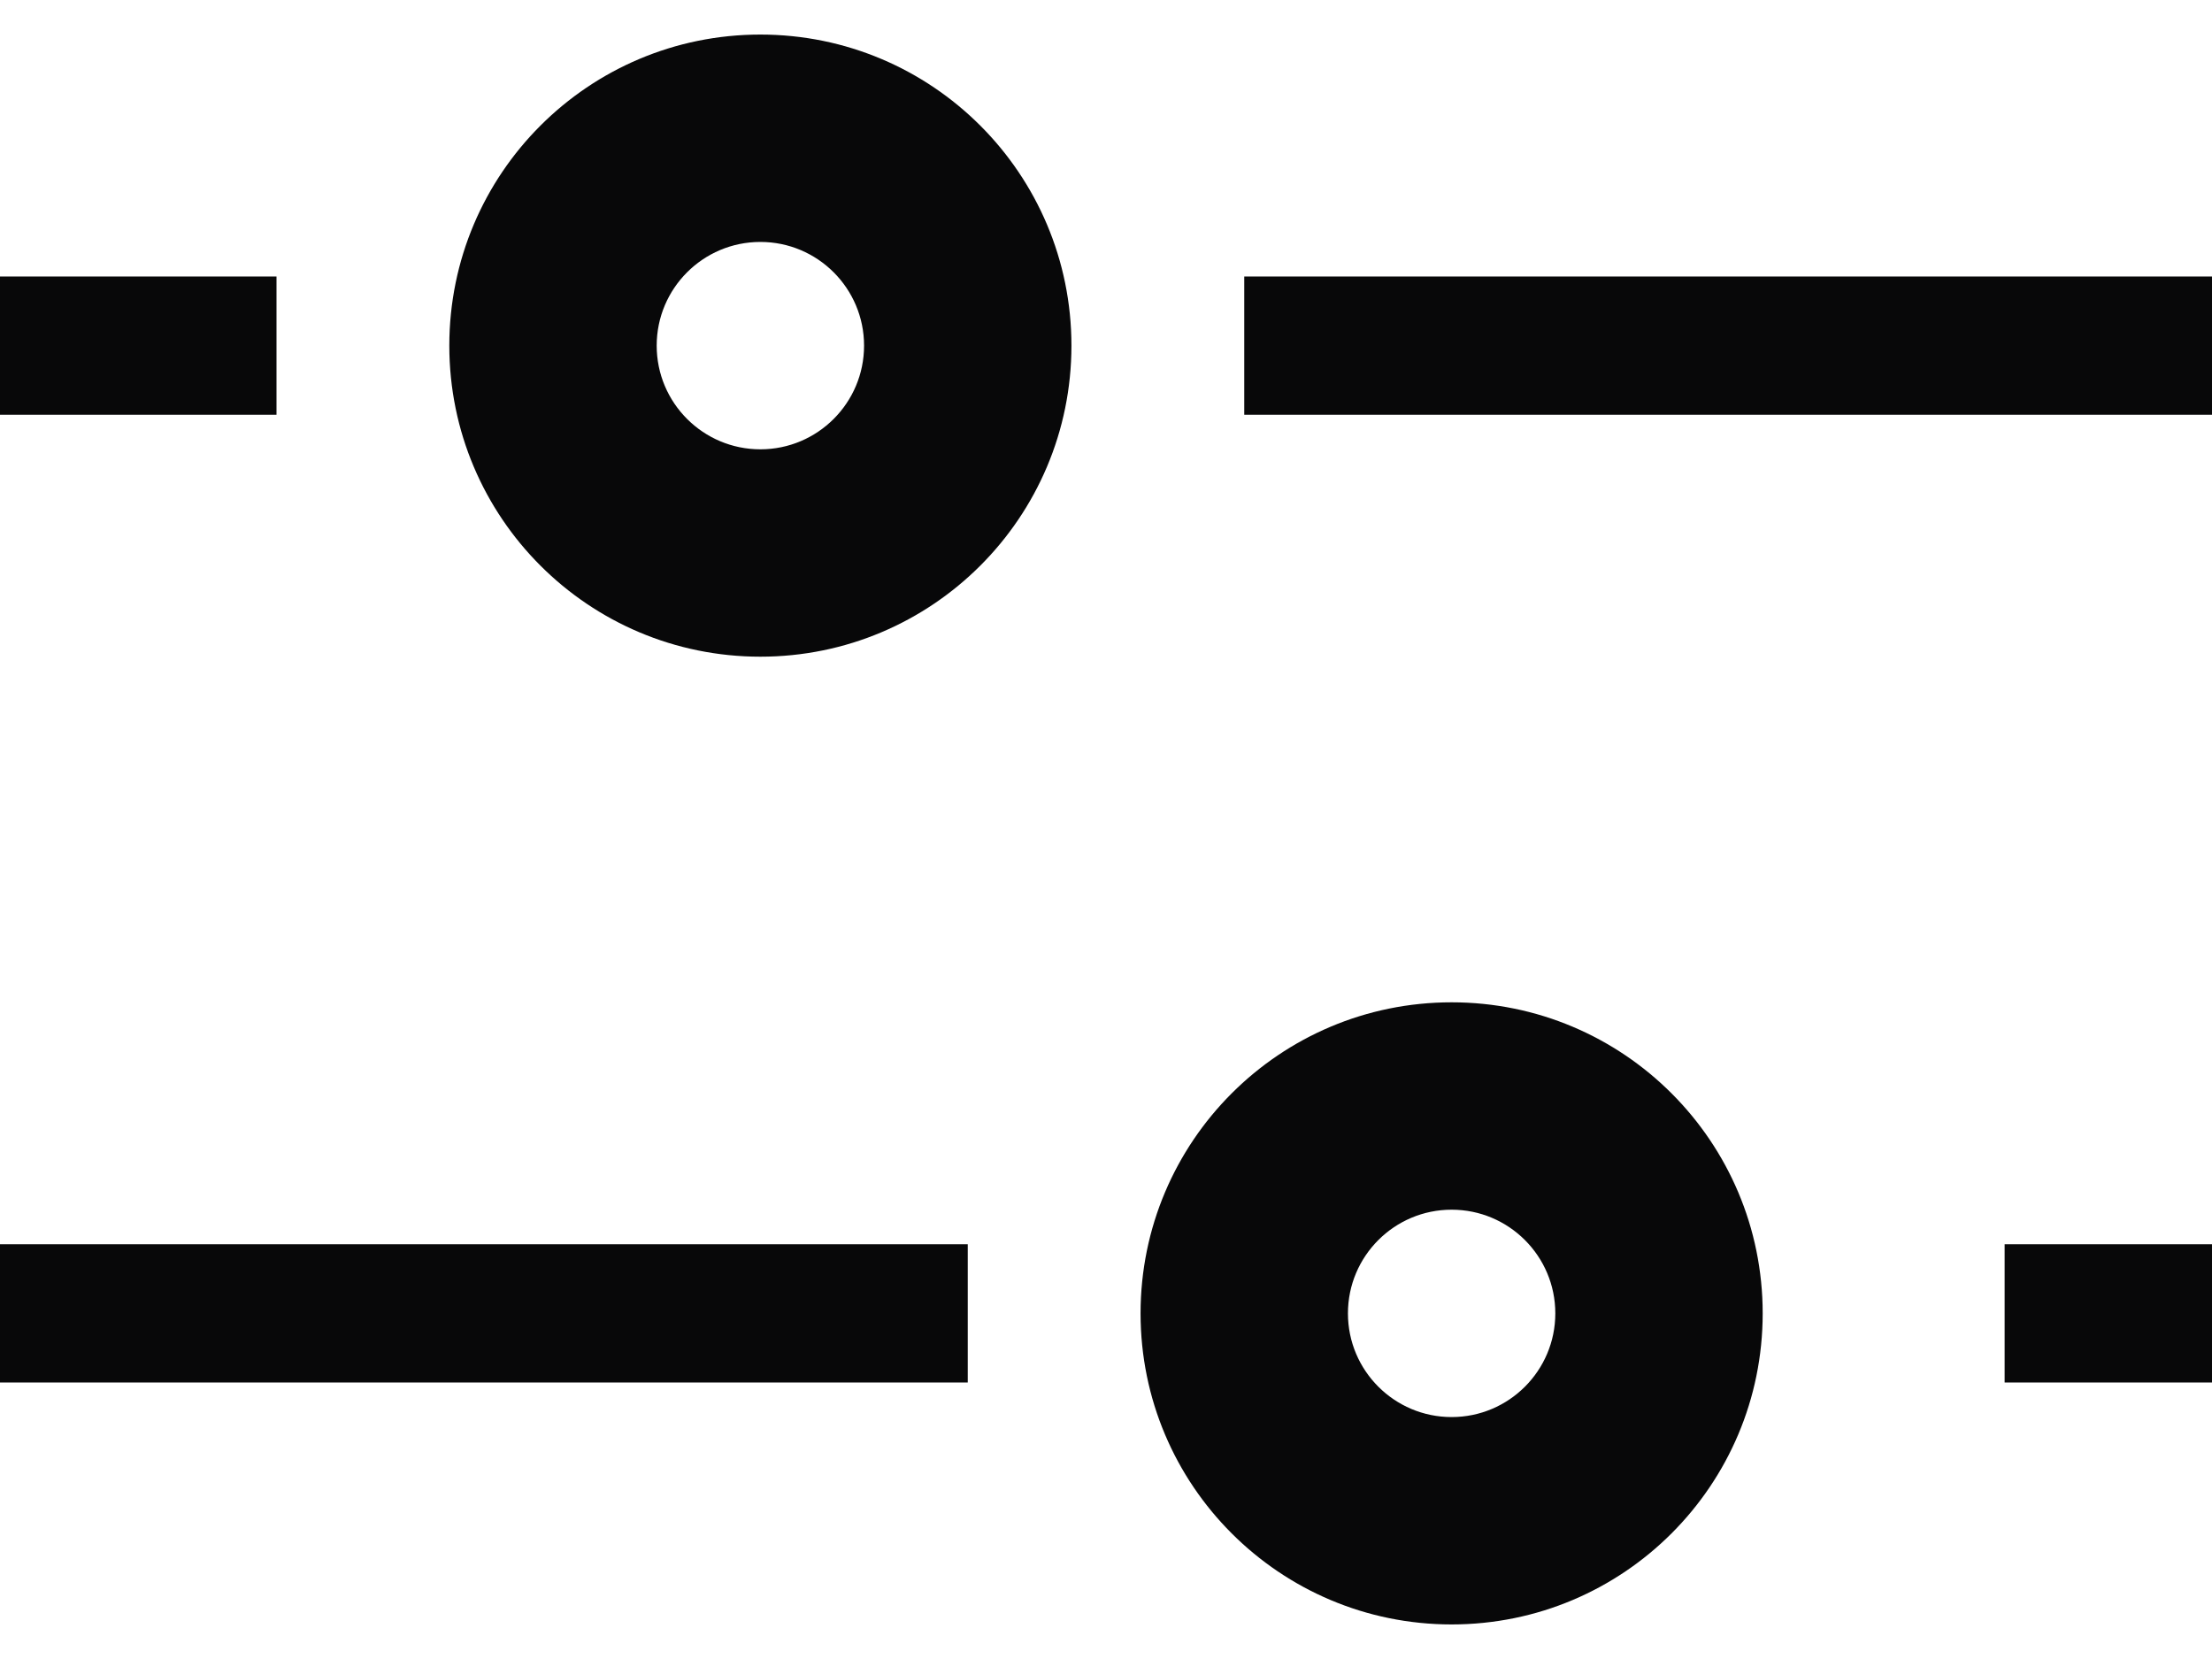 <svg width="16" height="12" viewBox="0 0 16 12" fill="none" xmlns="http://www.w3.org/2000/svg">
<path d="M7 9V10H0V9H7ZM16 9V10H14.5V9H16ZM2 2V3H0V2H2ZM16 2V3H9V2H16Z" fill="#080809"/>
<path d="M11.25 9.5C11.25 9.086 10.914 8.75 10.5 8.75C10.086 8.75 9.75 9.086 9.75 9.5C9.75 9.914 10.086 10.25 10.5 10.25C10.914 10.25 11.25 9.914 11.25 9.5ZM12.75 9.5C12.75 10.743 11.743 11.75 10.5 11.75C9.257 11.75 8.25 10.743 8.25 9.5C8.25 8.257 9.257 7.25 10.5 7.25C11.743 7.25 12.75 8.257 12.75 9.5Z" fill="#080809"/>
<path d="M6.25 2.5C6.25 2.086 5.914 1.75 5.5 1.75C5.086 1.75 4.75 2.086 4.75 2.5C4.75 2.914 5.086 3.25 5.5 3.25C5.914 3.25 6.25 2.914 6.25 2.5ZM7.75 2.5C7.75 3.743 6.743 4.75 5.5 4.75C4.257 4.75 3.25 3.743 3.25 2.5C3.25 1.257 4.257 0.25 5.5 0.25C6.743 0.25 7.75 1.257 7.75 2.5Z" fill="#080809"/>
</svg>

